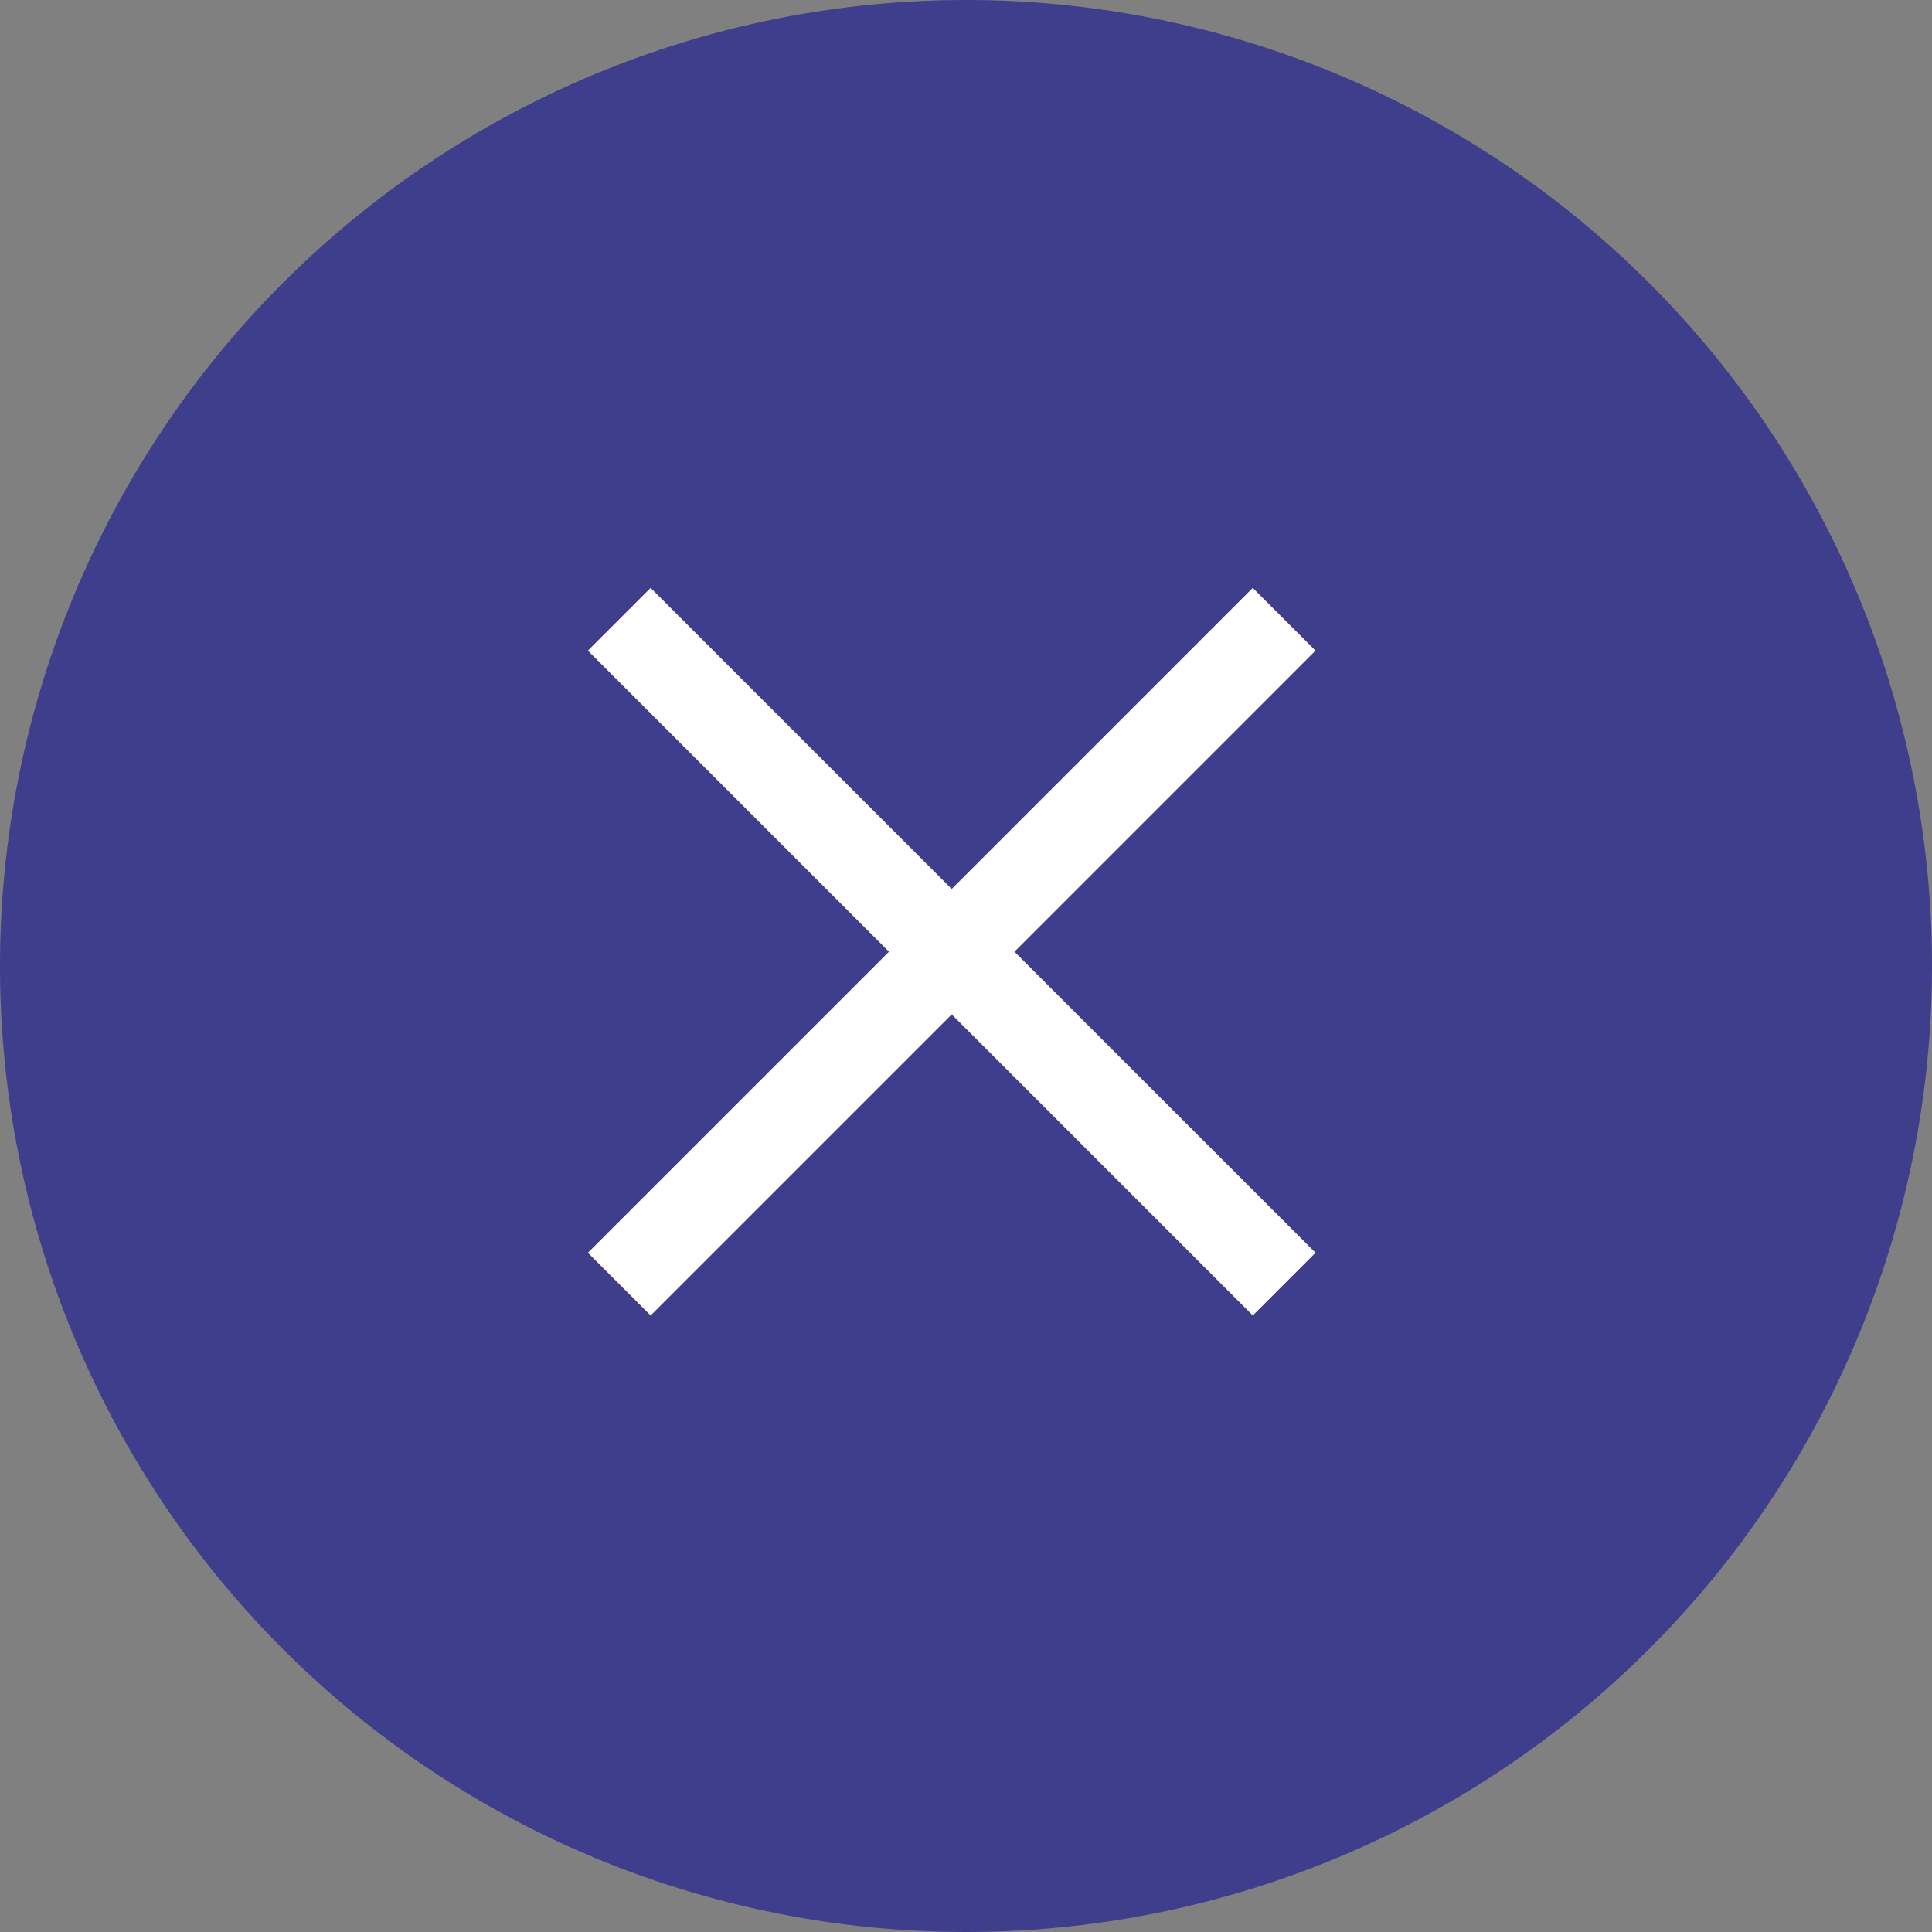 <svg xmlns="http://www.w3.org/2000/svg" width="40.04" height="40.04" viewBox="0 0 40.04 40.04">
  <rect x="0" y="0" width="40.04" height="40.04" fill="#808080" stroke="none"/>
  <g id="Group_16101" data-name="Group 16101" transform="translate(-1625.961 -217)">
    <g id="Group_15874" data-name="Group 15874" transform="translate(1625.961 217)">
      <path id="Path_10381" data-name="Path 10381" d="M20.02,0A20.02,20.02,0,1,1,0,20.02,20.02,20.02,0,0,1,20.02,0Z" fill="#3f3e8d"/>
      <path id="close" d="M14.089.805,13.284,0,7.045,6.24.805,0,0,.805l6.24,6.24L0,13.284l.805.805,6.24-6.24,6.24,6.24.805-.805L7.85,7.045Z" transform="translate(12.679 12.679)" fill="#fff" stroke="#fff" stroke-width="0.7"/>
    </g>
  </g>
</svg>
